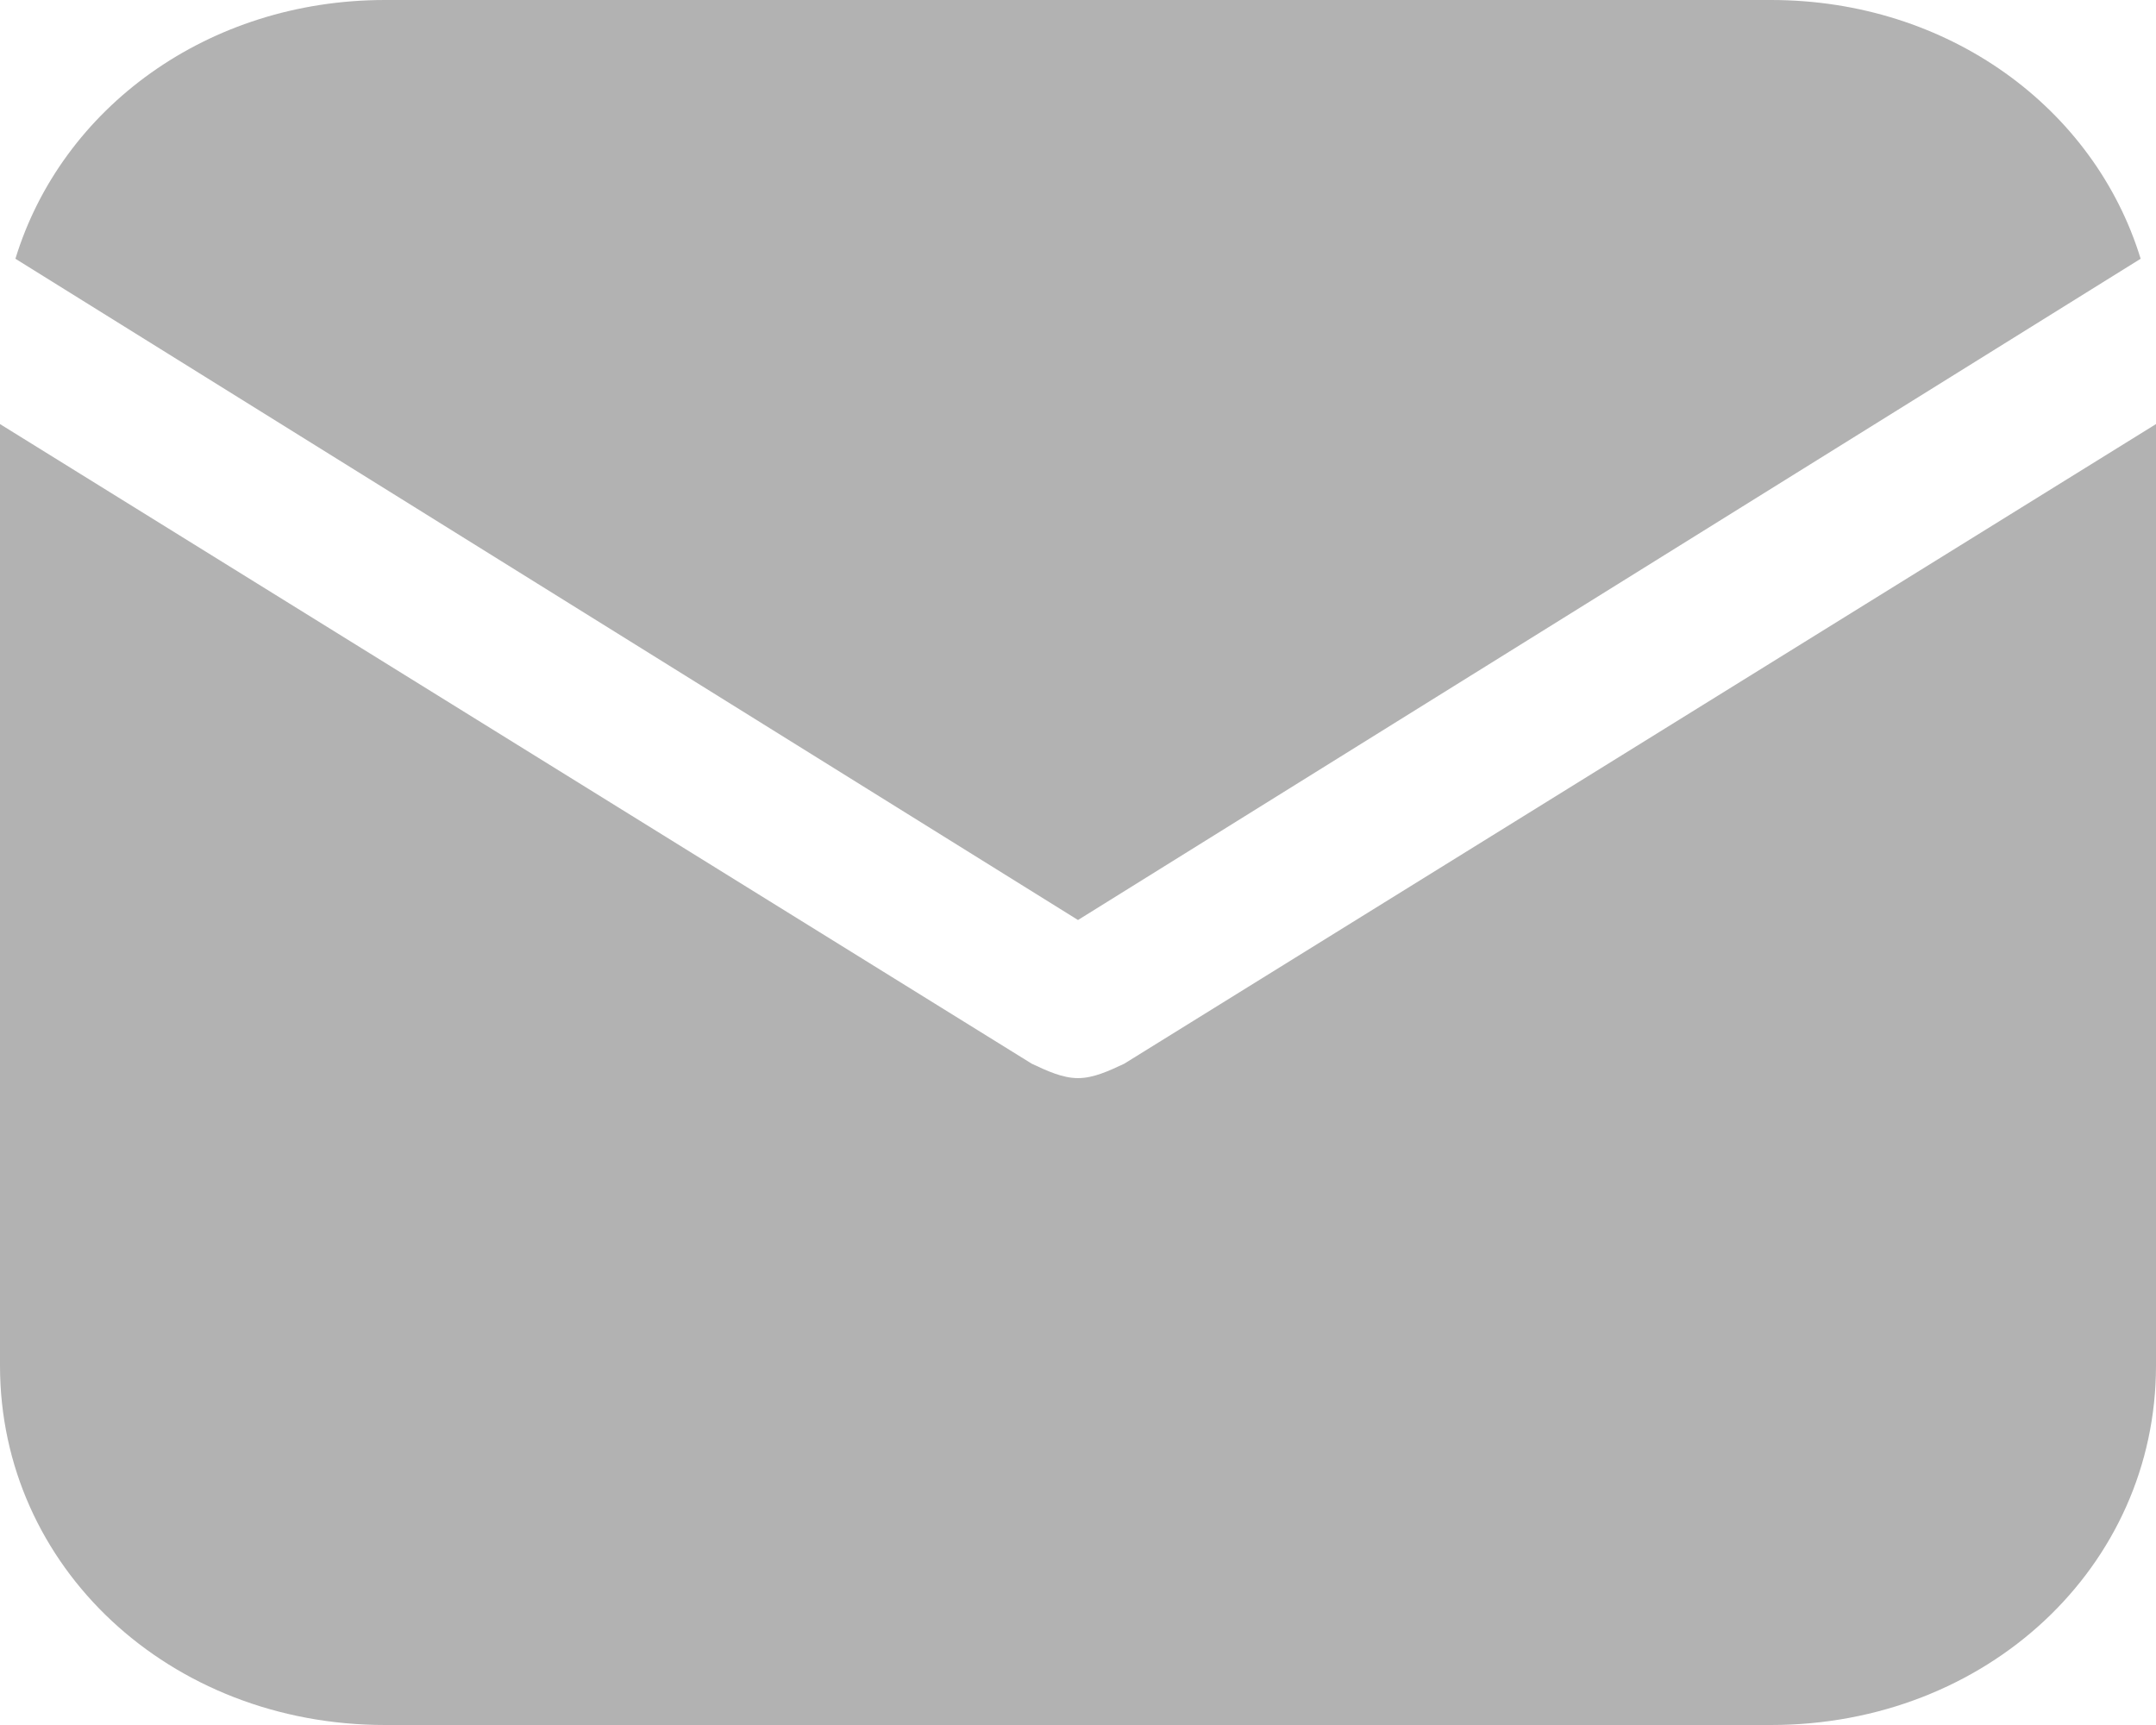 <svg width="40" height="32" viewBox="0 0 40 32" fill="none" xmlns="http://www.w3.org/2000/svg">
<path d="M20 17.067L39.715 4.8C38.857 2 36.143 0 32.857 0H7.143C3.857 0 1.143 2 0.286 4.8L20 17.067Z" fill="#B2B2B2"/>
<path d="M20.857 19.733C20.571 19.867 20.286 20 20 20C19.714 20 19.429 19.867 19.143 19.733L0 7.867V25.333C0 29.067 3.143 32 7.143 32H32.857C36.857 32 40 29.067 40 25.333V7.867L20.857 19.733Z" fill="#B2B2B2"/>
</svg>
